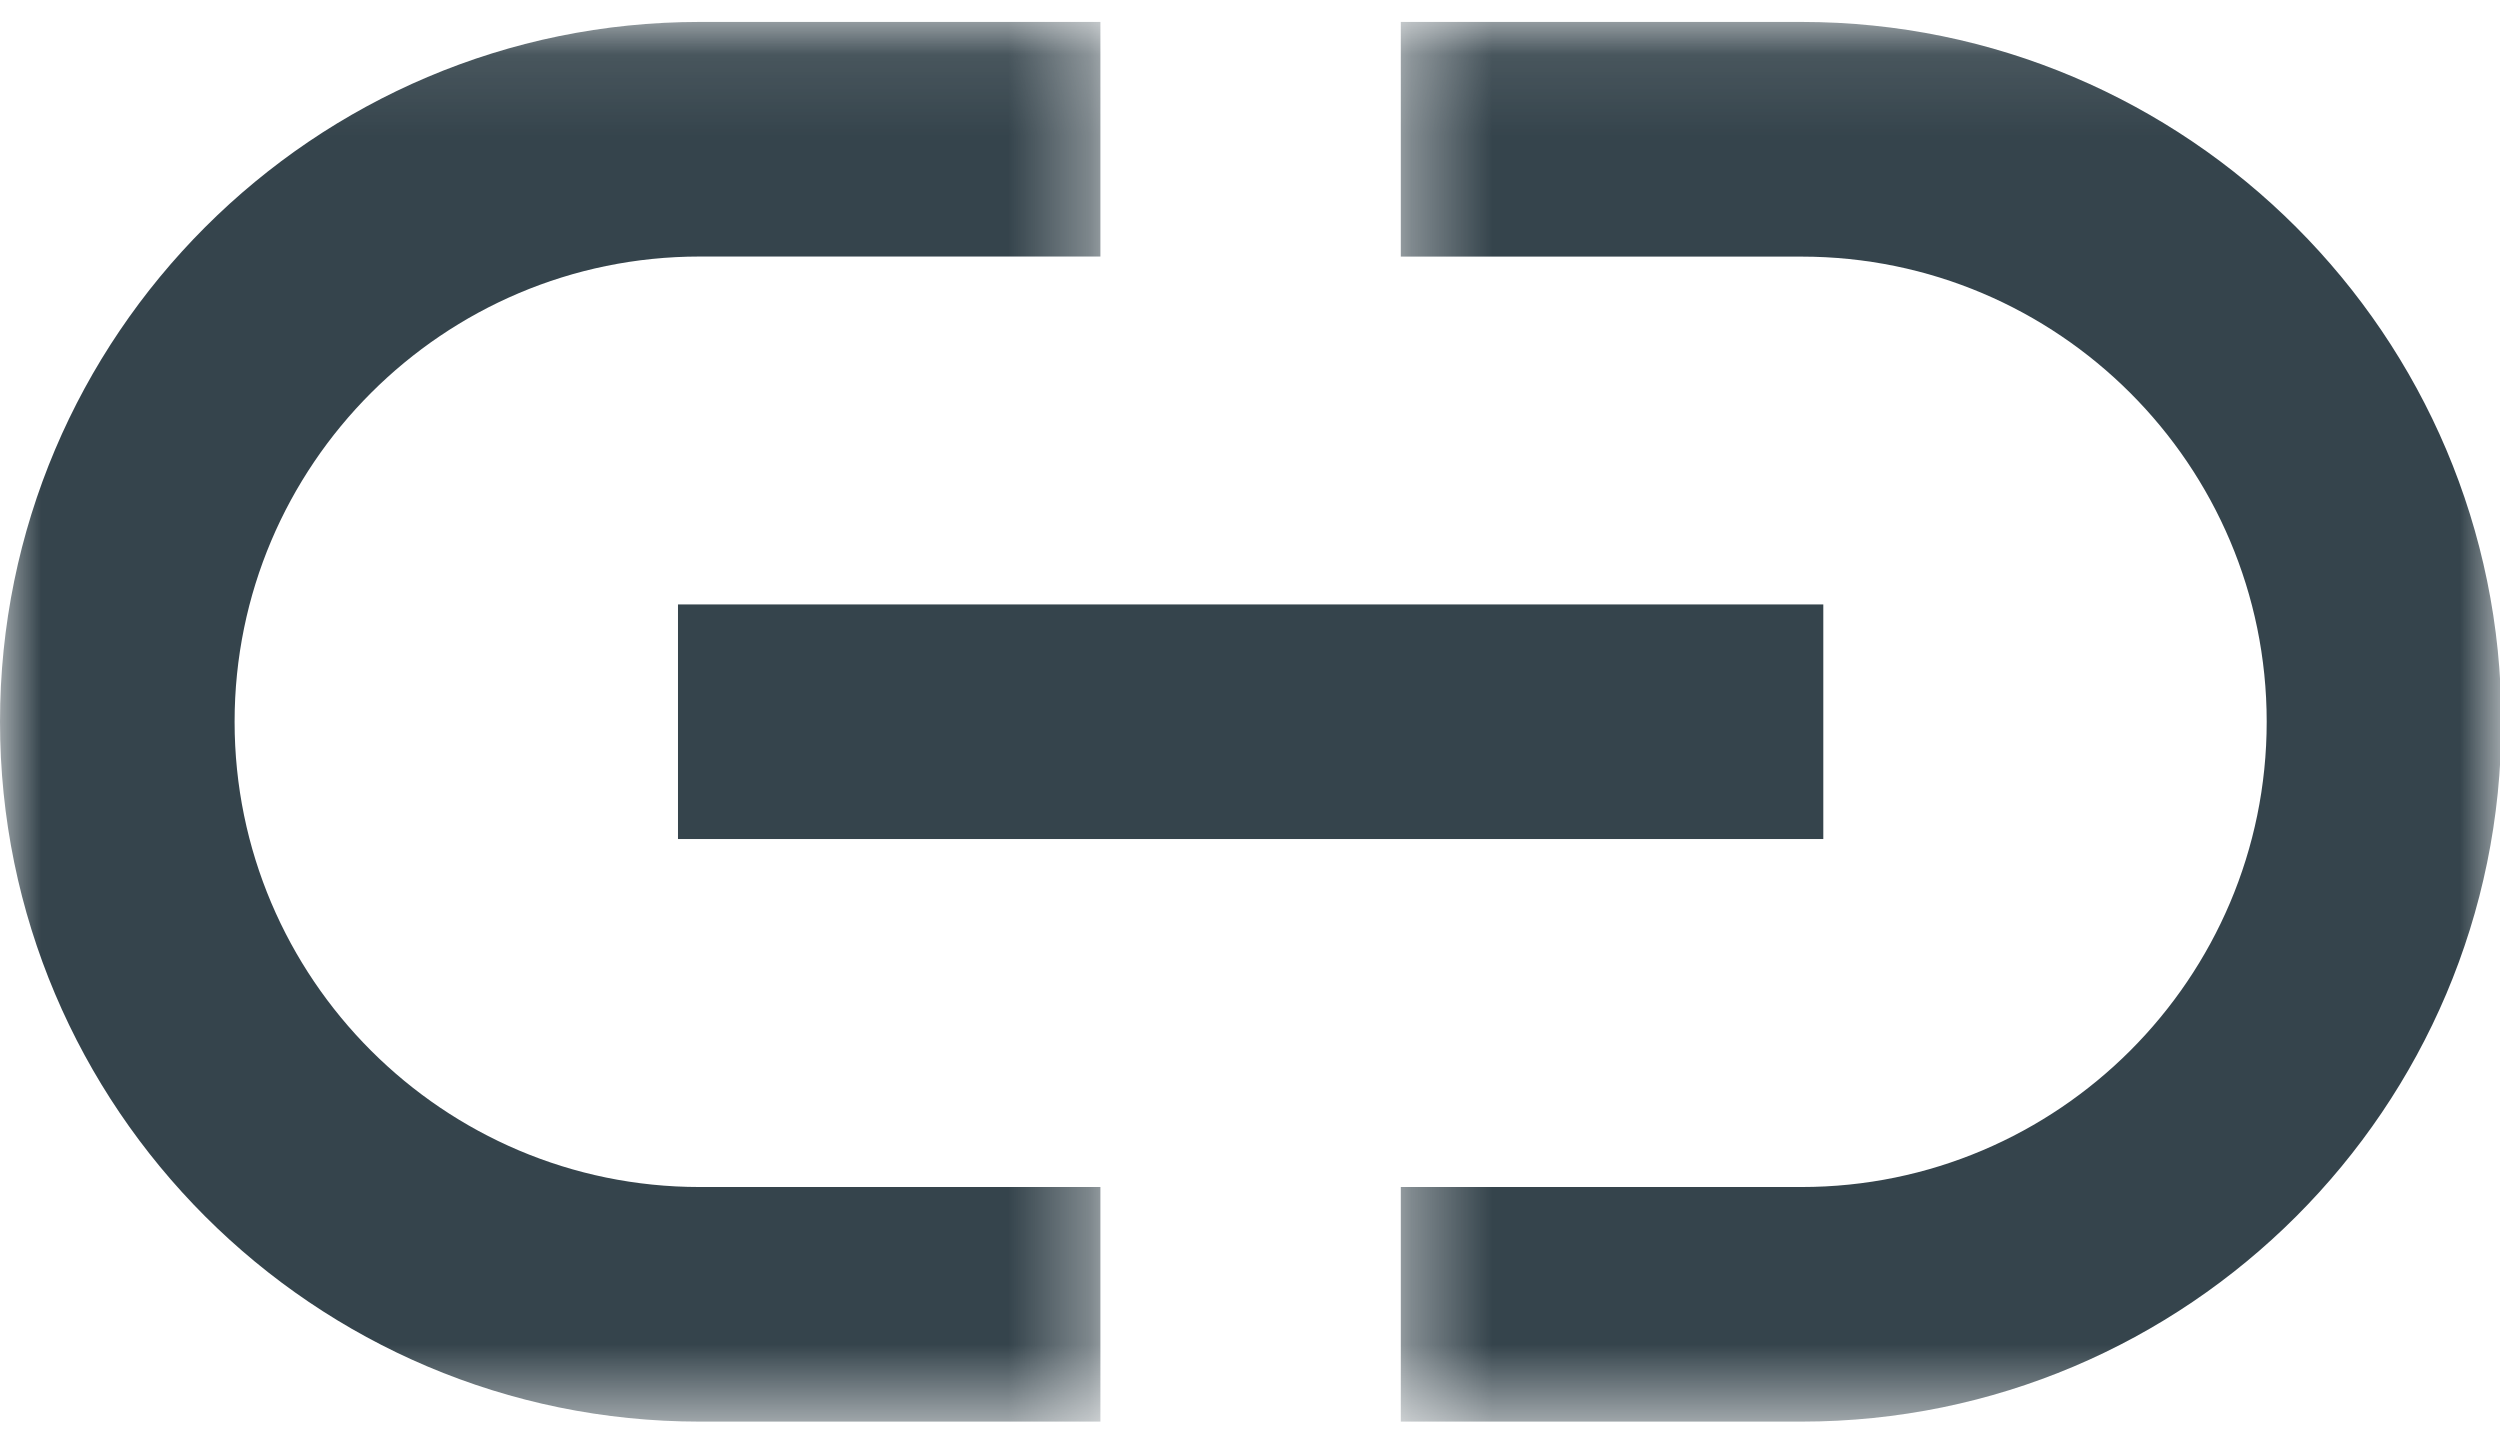 <?xml version="1.0" encoding="UTF-8"?>
<svg width="31px" height="18px" viewBox="0 0 31 18" version="1.1" xmlns="http://www.w3.org/2000/svg" xmlns:xlink="http://www.w3.org/1999/xlink">
    <!-- Generator: Sketch 58 (84663) - https://sketch.com -->
    <title>i--link</title>
    <desc>Created with Sketch.</desc>
    <defs>
        <polygon id="path-1" points="0 0.099 13.645 0.099 13.645 17.455 0 17.455"></polygon>
        <polygon id="path-3" points="1.37 0.099 15.017 0.099 15.017 17.455 1.37 17.455"></polygon>
        <polygon id="path-5" points="0 18.81 31.017 18.81 31.017 1.454 0 1.454"></polygon>
    </defs>
    <g id="Markenportal" stroke="none" stroke-width="1" fill="none" fill-rule="evenodd">
        <g id="Artboard-Copy-6" transform="translate(-1118, -9048)">
            <g id="i--link" transform="translate(1112, 9035)">
                <rect id="Rectangle" x="0" y="0" width="44" height="44"></rect>
                <g id="1-Atoms-/-1.5-Icons-/-20-Mailbox_Link" transform="translate(6, 6)">
                    <g id="Group-9" transform="translate(0, 5.818)">
                        <g id="Group-3" transform="translate(0, 1.355)">
                            <mask id="mask-2" fill="white">
                                <use xlink:href="#path-1"></use>
                            </mask>
                            <g id="Clip-2"></g>
                            <path d="M2.909,8.777 C2.909,5.596 5.497,3.008 8.676,3.008 L13.645,3.008 L13.645,0.099 L8.676,0.099 C3.892,0.099 0,3.992 0,8.777 C0,13.562 3.892,17.455 8.676,17.455 L13.645,17.455 L13.645,14.546 L8.676,14.546 C5.497,14.546 2.909,11.958 2.909,8.777" id="Fill-1" fill="#35444C" mask="url(#mask-2)"></path>
                        </g>
                        <g id="Group-6" transform="translate(16, 1.355)">
                            <mask id="mask-4" fill="white">
                                <use xlink:href="#path-3"></use>
                            </mask>
                            <g id="Clip-5"></g>
                            <path d="M6.339,0.099 L1.37,0.099 L1.37,3.009 L6.339,3.009 C9.52,3.009 12.107,5.596 12.107,8.777 C12.107,11.957 9.52,14.546 6.339,14.546 L1.37,14.546 L1.37,17.455 L6.339,17.455 C11.124,17.455 15.017,13.563 15.017,8.777 C15.017,3.992 11.124,0.099 6.339,0.099" id="Fill-4" fill="#35444C" mask="url(#mask-4)"></path>
                        </g>
                        <mask id="mask-6" fill="white">
                            <use xlink:href="#path-5"></use>
                        </mask>
                        <g id="Clip-8"></g>
                        <polygon id="Fill-7" fill="#35444C" mask="url(#mask-6)" points="8.407 11.586 22.609 11.586 22.609 8.677 8.407 8.677"></polygon>
                    </g>
                </g>
            </g>
        </g>
    </g>
</svg>
